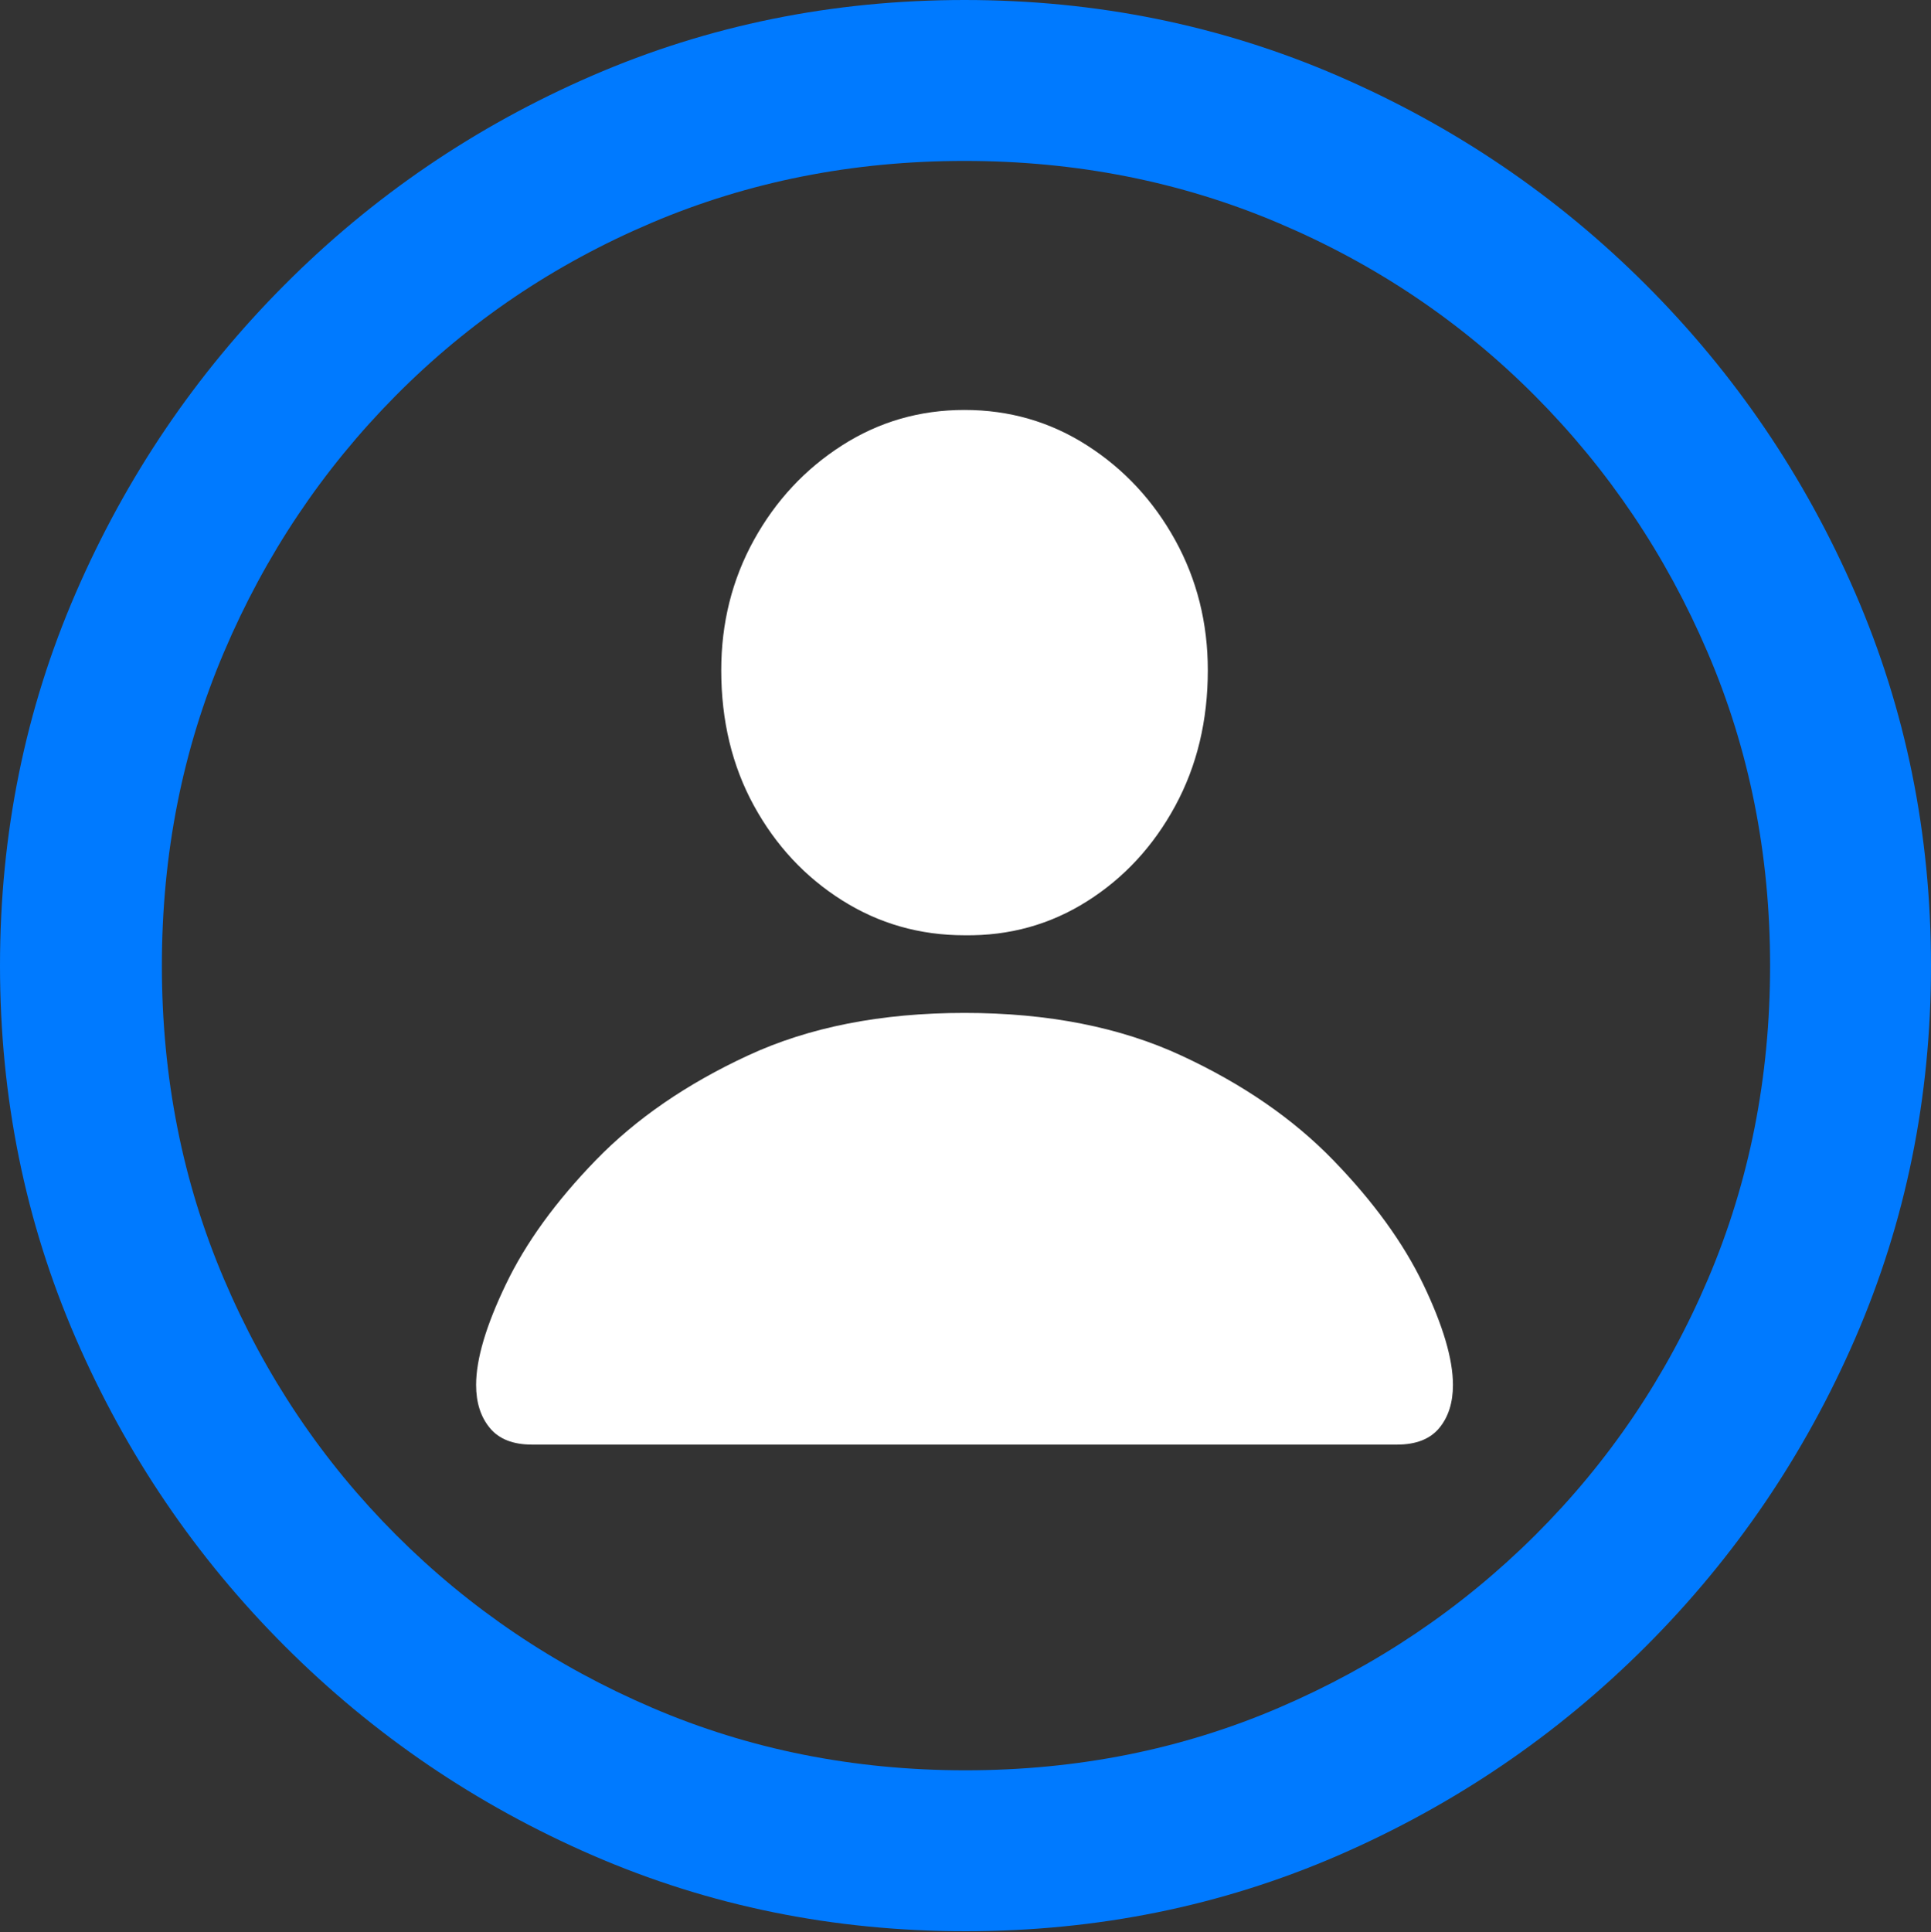<?xml version="1.0" encoding="UTF-8"?>
<!--Generator: Apple Native CoreSVG 175.5-->
<!DOCTYPE svg
PUBLIC "-//W3C//DTD SVG 1.1//EN"
       "http://www.w3.org/Graphics/SVG/1.1/DTD/svg11.dtd">
<svg version="1.1" xmlns="http://www.w3.org/2000/svg" xmlns:xlink="http://www.w3.org/1999/xlink" width="19.922" height="19.932">
 <rect width="100%" height="100%" fill="#333333" stroke="none"/>
 <g>
  <rect height="19.932" opacity="0" width="19.922" x="0" y="0"/>
  <path d="M9.961 19.922Q12.002 19.922 13.804 19.141Q15.605 18.359 16.982 16.982Q18.359 15.605 19.141 13.804Q19.922 12.002 19.922 9.961Q19.922 7.92 19.141 6.118Q18.359 4.316 16.982 2.939Q15.605 1.562 13.799 0.781Q11.992 0 9.951 0Q7.91 0 6.108 0.781Q4.307 1.562 2.935 2.939Q1.562 4.316 0.781 6.118Q0 7.92 0 9.961Q0 12.002 0.781 13.804Q1.562 15.605 2.939 16.982Q4.316 18.359 6.118 19.141Q7.92 19.922 9.961 19.922ZM9.961 18.262Q8.232 18.262 6.729 17.617Q5.225 16.973 4.087 15.835Q2.949 14.697 2.31 13.193Q1.67 11.69 1.67 9.961Q1.67 8.232 2.31 6.729Q2.949 5.225 4.082 4.082Q5.215 2.939 6.719 2.3Q8.223 1.66 9.951 1.66Q11.68 1.66 13.188 2.3Q14.697 2.939 15.835 4.082Q16.973 5.225 17.617 6.729Q18.262 8.232 18.262 9.961Q18.262 11.69 17.622 13.193Q16.982 14.697 15.84 15.835Q14.697 16.973 13.193 17.617Q11.69 18.262 9.961 18.262Z" fill="#007aff"/>
  <path d="M5.488 14.902L14.414 14.902Q14.707 14.902 14.849 14.731Q14.99 14.56 14.99 14.287Q14.99 13.887 14.683 13.247Q14.375 12.607 13.755 11.968Q13.135 11.328 12.188 10.889Q11.24 10.449 9.951 10.449Q8.662 10.449 7.715 10.889Q6.768 11.328 6.147 11.968Q5.527 12.607 5.22 13.247Q4.912 13.887 4.912 14.287Q4.912 14.56 5.054 14.731Q5.195 14.902 5.488 14.902ZM9.951 9.648Q10.645 9.658 11.216 9.297Q11.787 8.936 12.124 8.315Q12.461 7.695 12.461 6.914Q12.461 6.182 12.124 5.571Q11.787 4.961 11.216 4.595Q10.645 4.229 9.951 4.229Q9.258 4.229 8.687 4.595Q8.115 4.961 7.778 5.571Q7.441 6.182 7.441 6.914Q7.441 7.695 7.778 8.311Q8.115 8.926 8.687 9.287Q9.258 9.648 9.951 9.648Z" fill="#ffffff"/>
 </g>
</svg>
